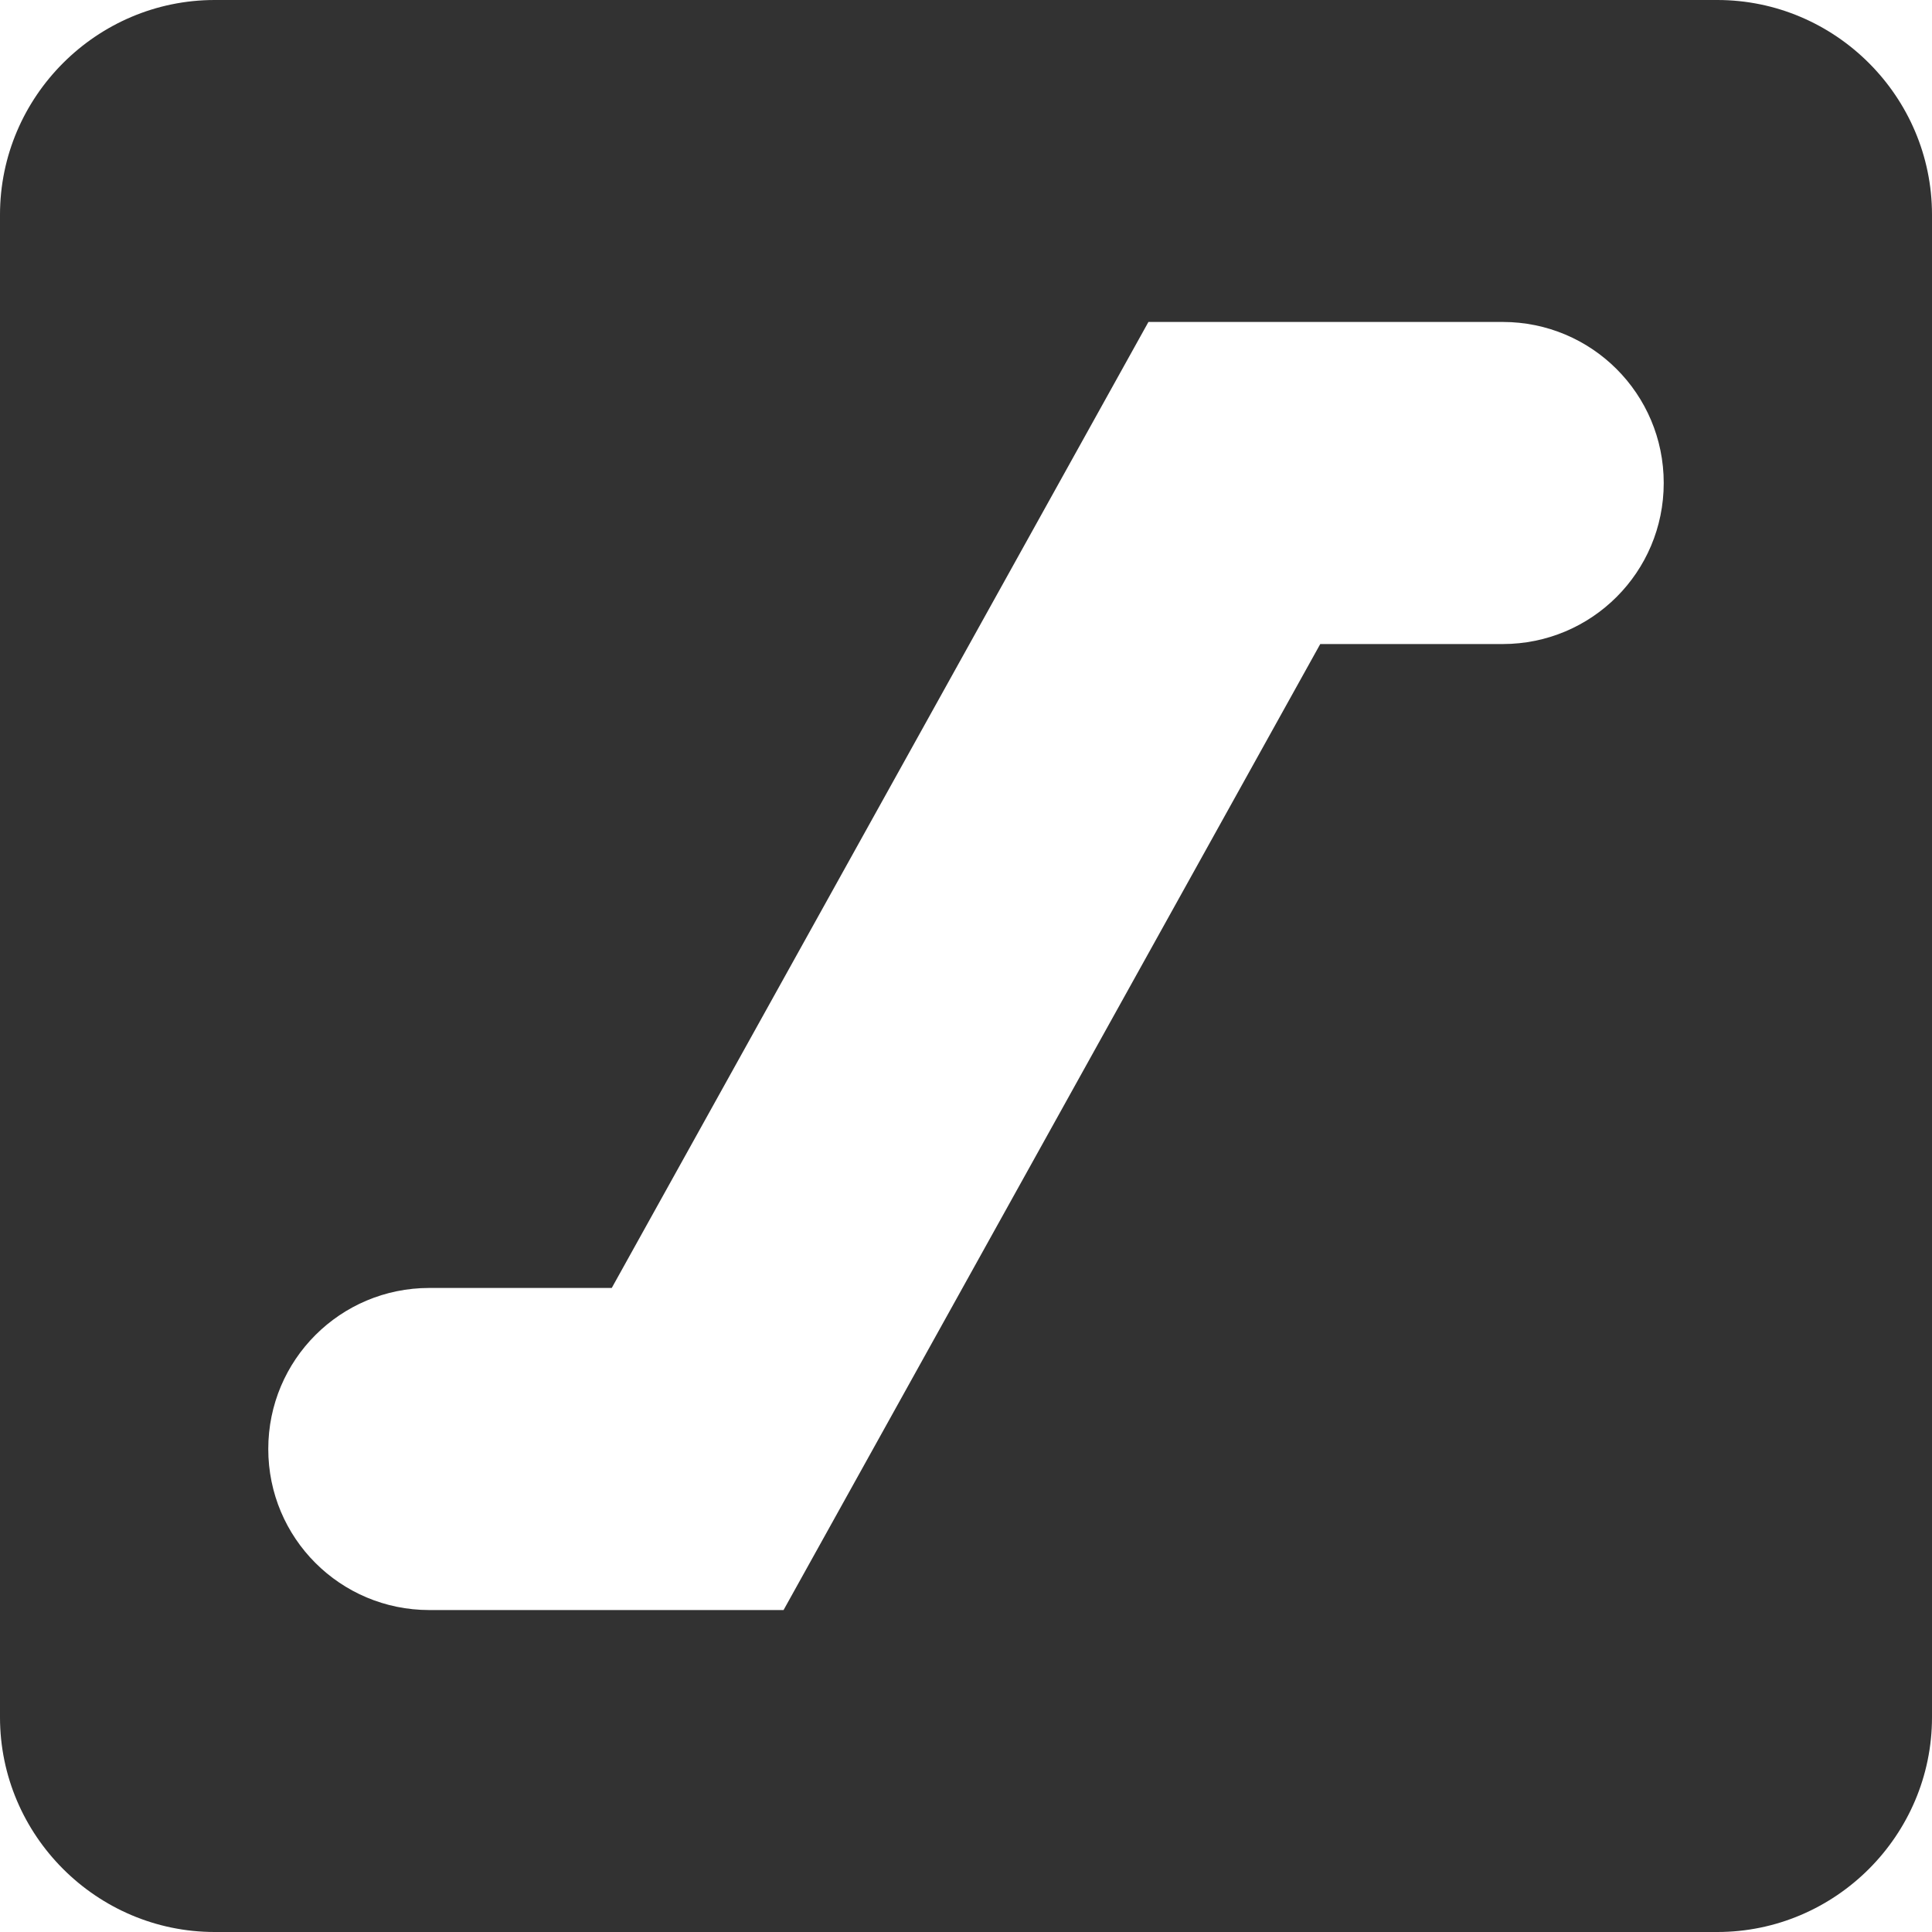 <svg width="14" height="14" viewBox="0 0 14 14" fill="none" xmlns="http://www.w3.org/2000/svg">
<path d="M12.444 0H1.556C0.7 0 0 0.7 0 1.556V12.444C0 13.3 0.7 14 1.556 14H12.444C13.3 14 14 13.3 14 12.444V1.556C14 0.7 13.3 0 12.444 0ZM10.889 4.667H9.567L5.678 11.667H3.111C2.466 11.667 1.944 11.146 1.944 10.5C1.944 9.854 2.466 9.333 3.111 9.333H4.433L8.322 2.333H10.889C11.534 2.333 12.056 2.854 12.056 3.5C12.056 4.146 11.534 4.667 10.889 4.667Z" fill="#323232"/>
</svg>
